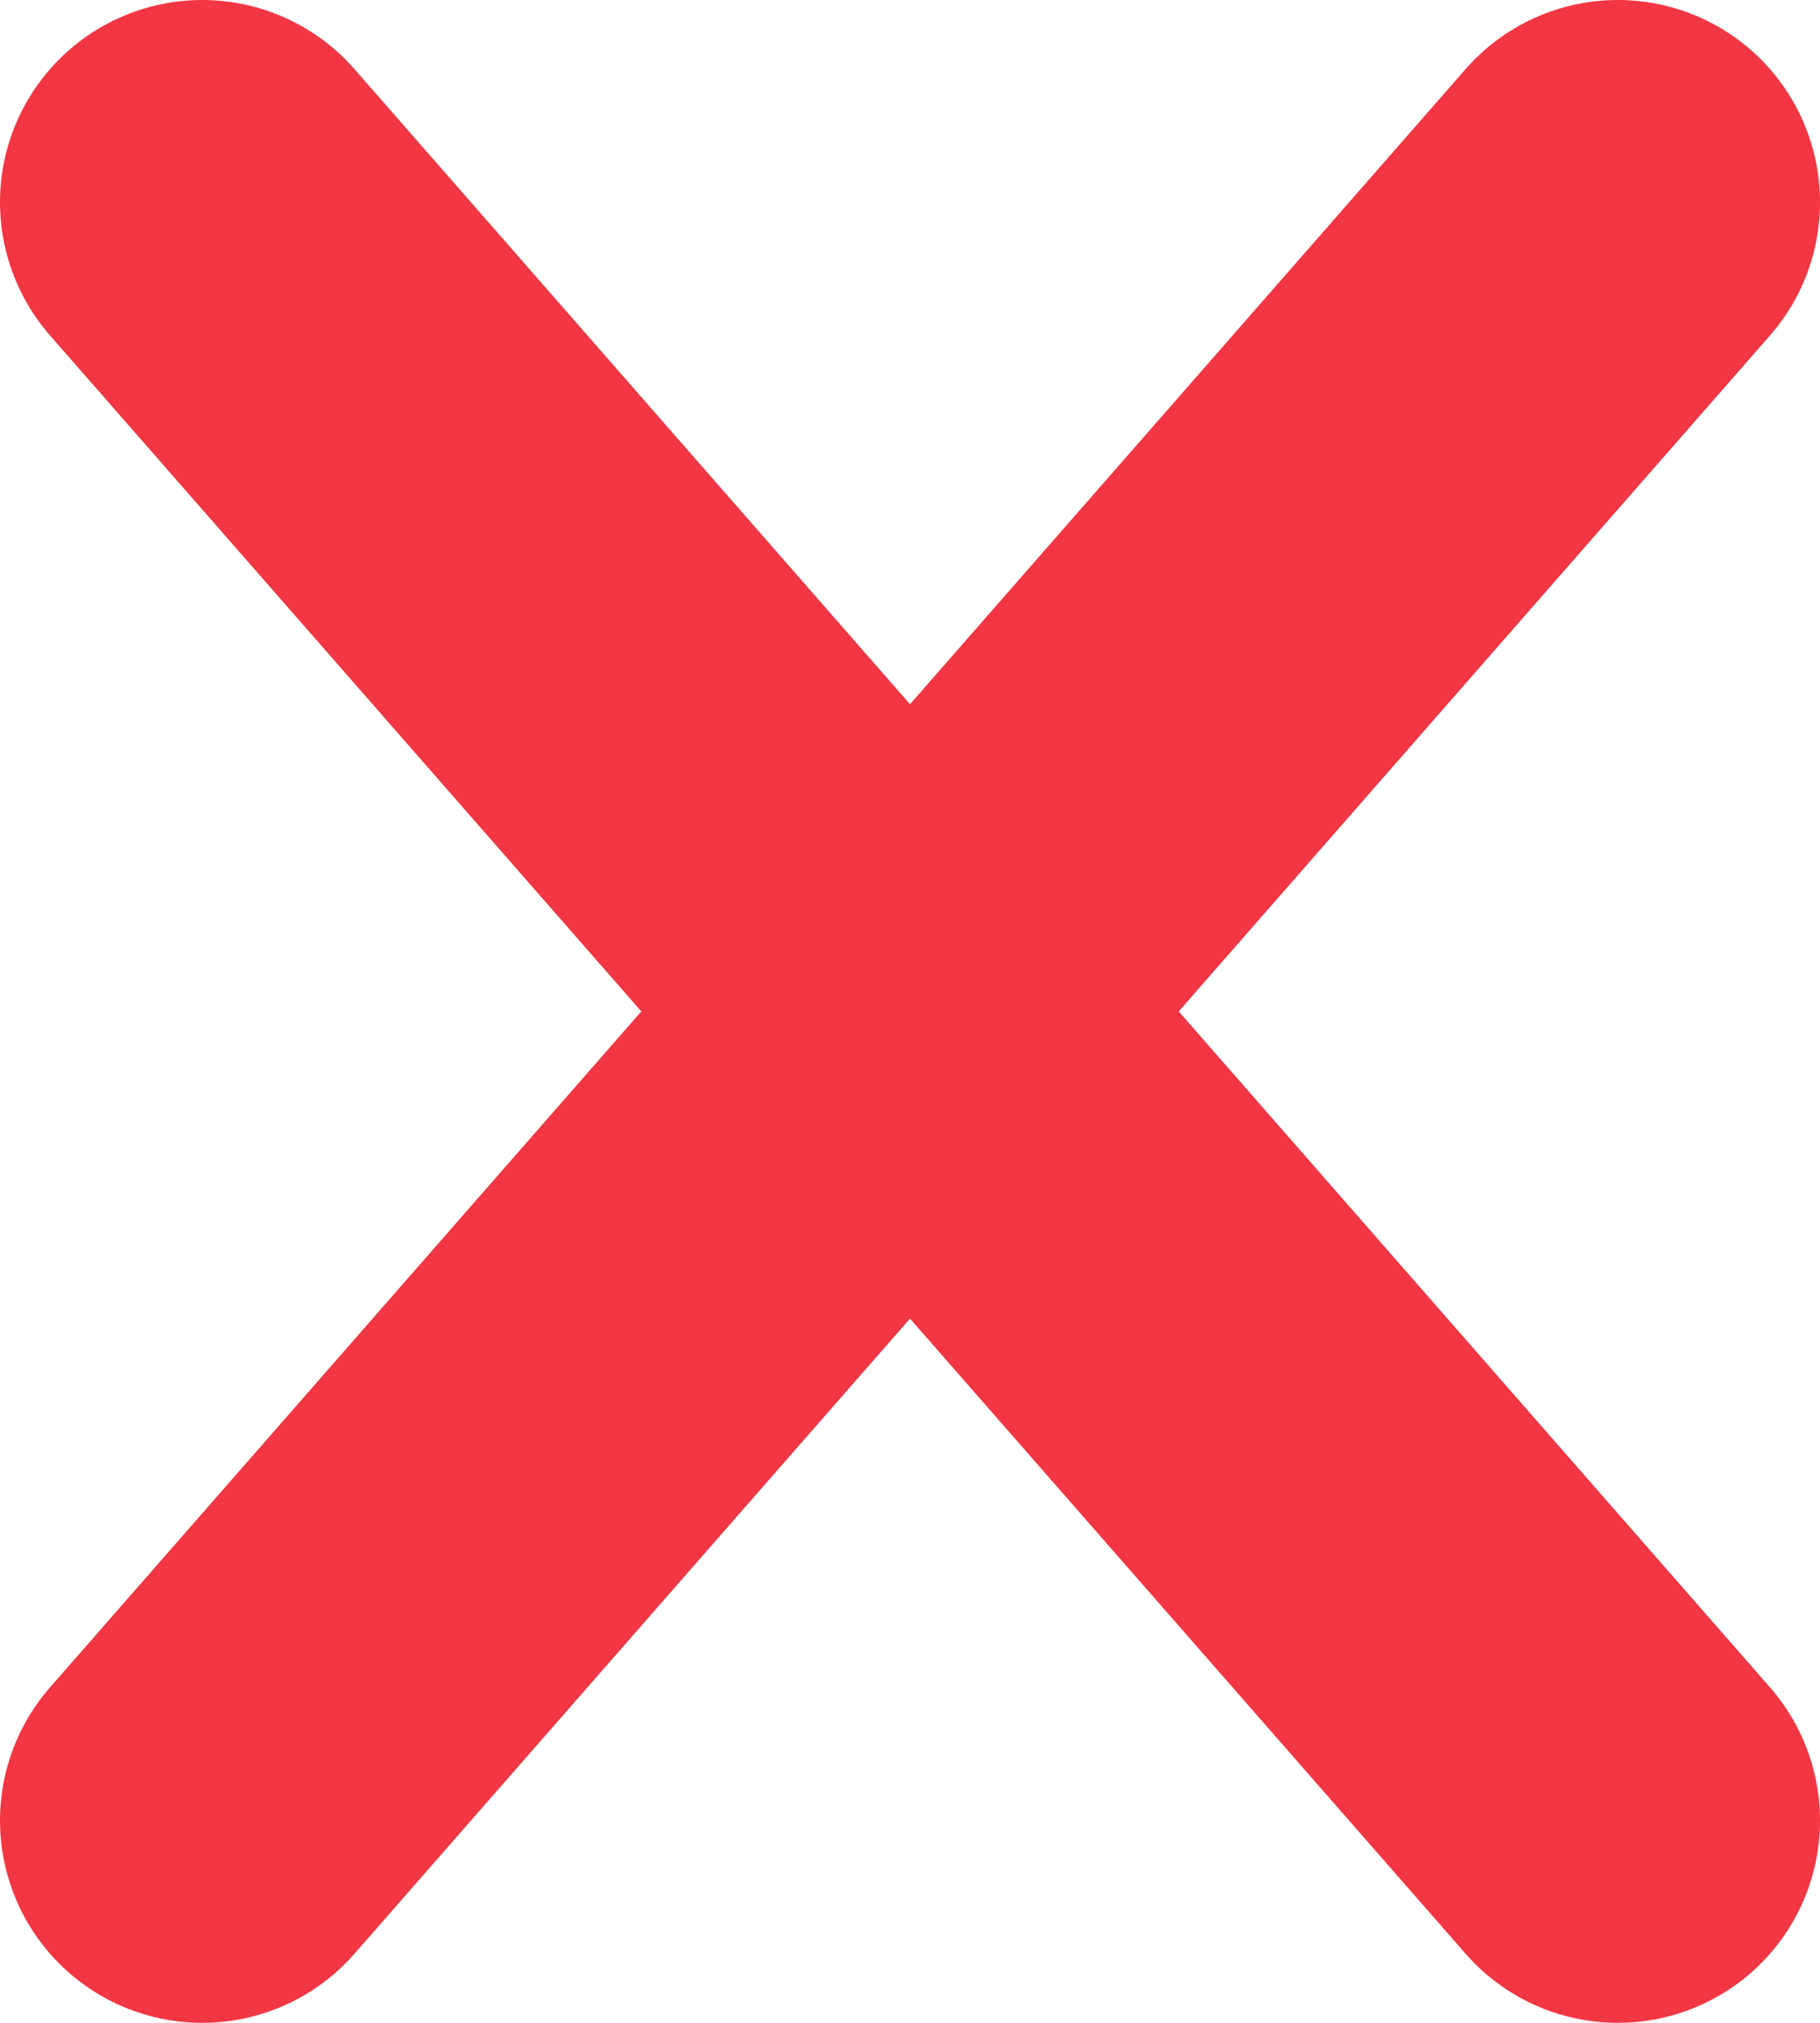 <svg xmlns="http://www.w3.org/2000/svg" width="9" height="10" viewBox="0 0 9 10"><defs><style>.cls-1 { fill: none; stroke: #f23643; stroke-linecap: round; stroke-linejoin: round; stroke-width: 2px; fill-rule: evenodd; }</style></defs><path id="red-cross.svg" class="cls-1" d="M1 9l7-8m0 8l-7-8"/></svg>